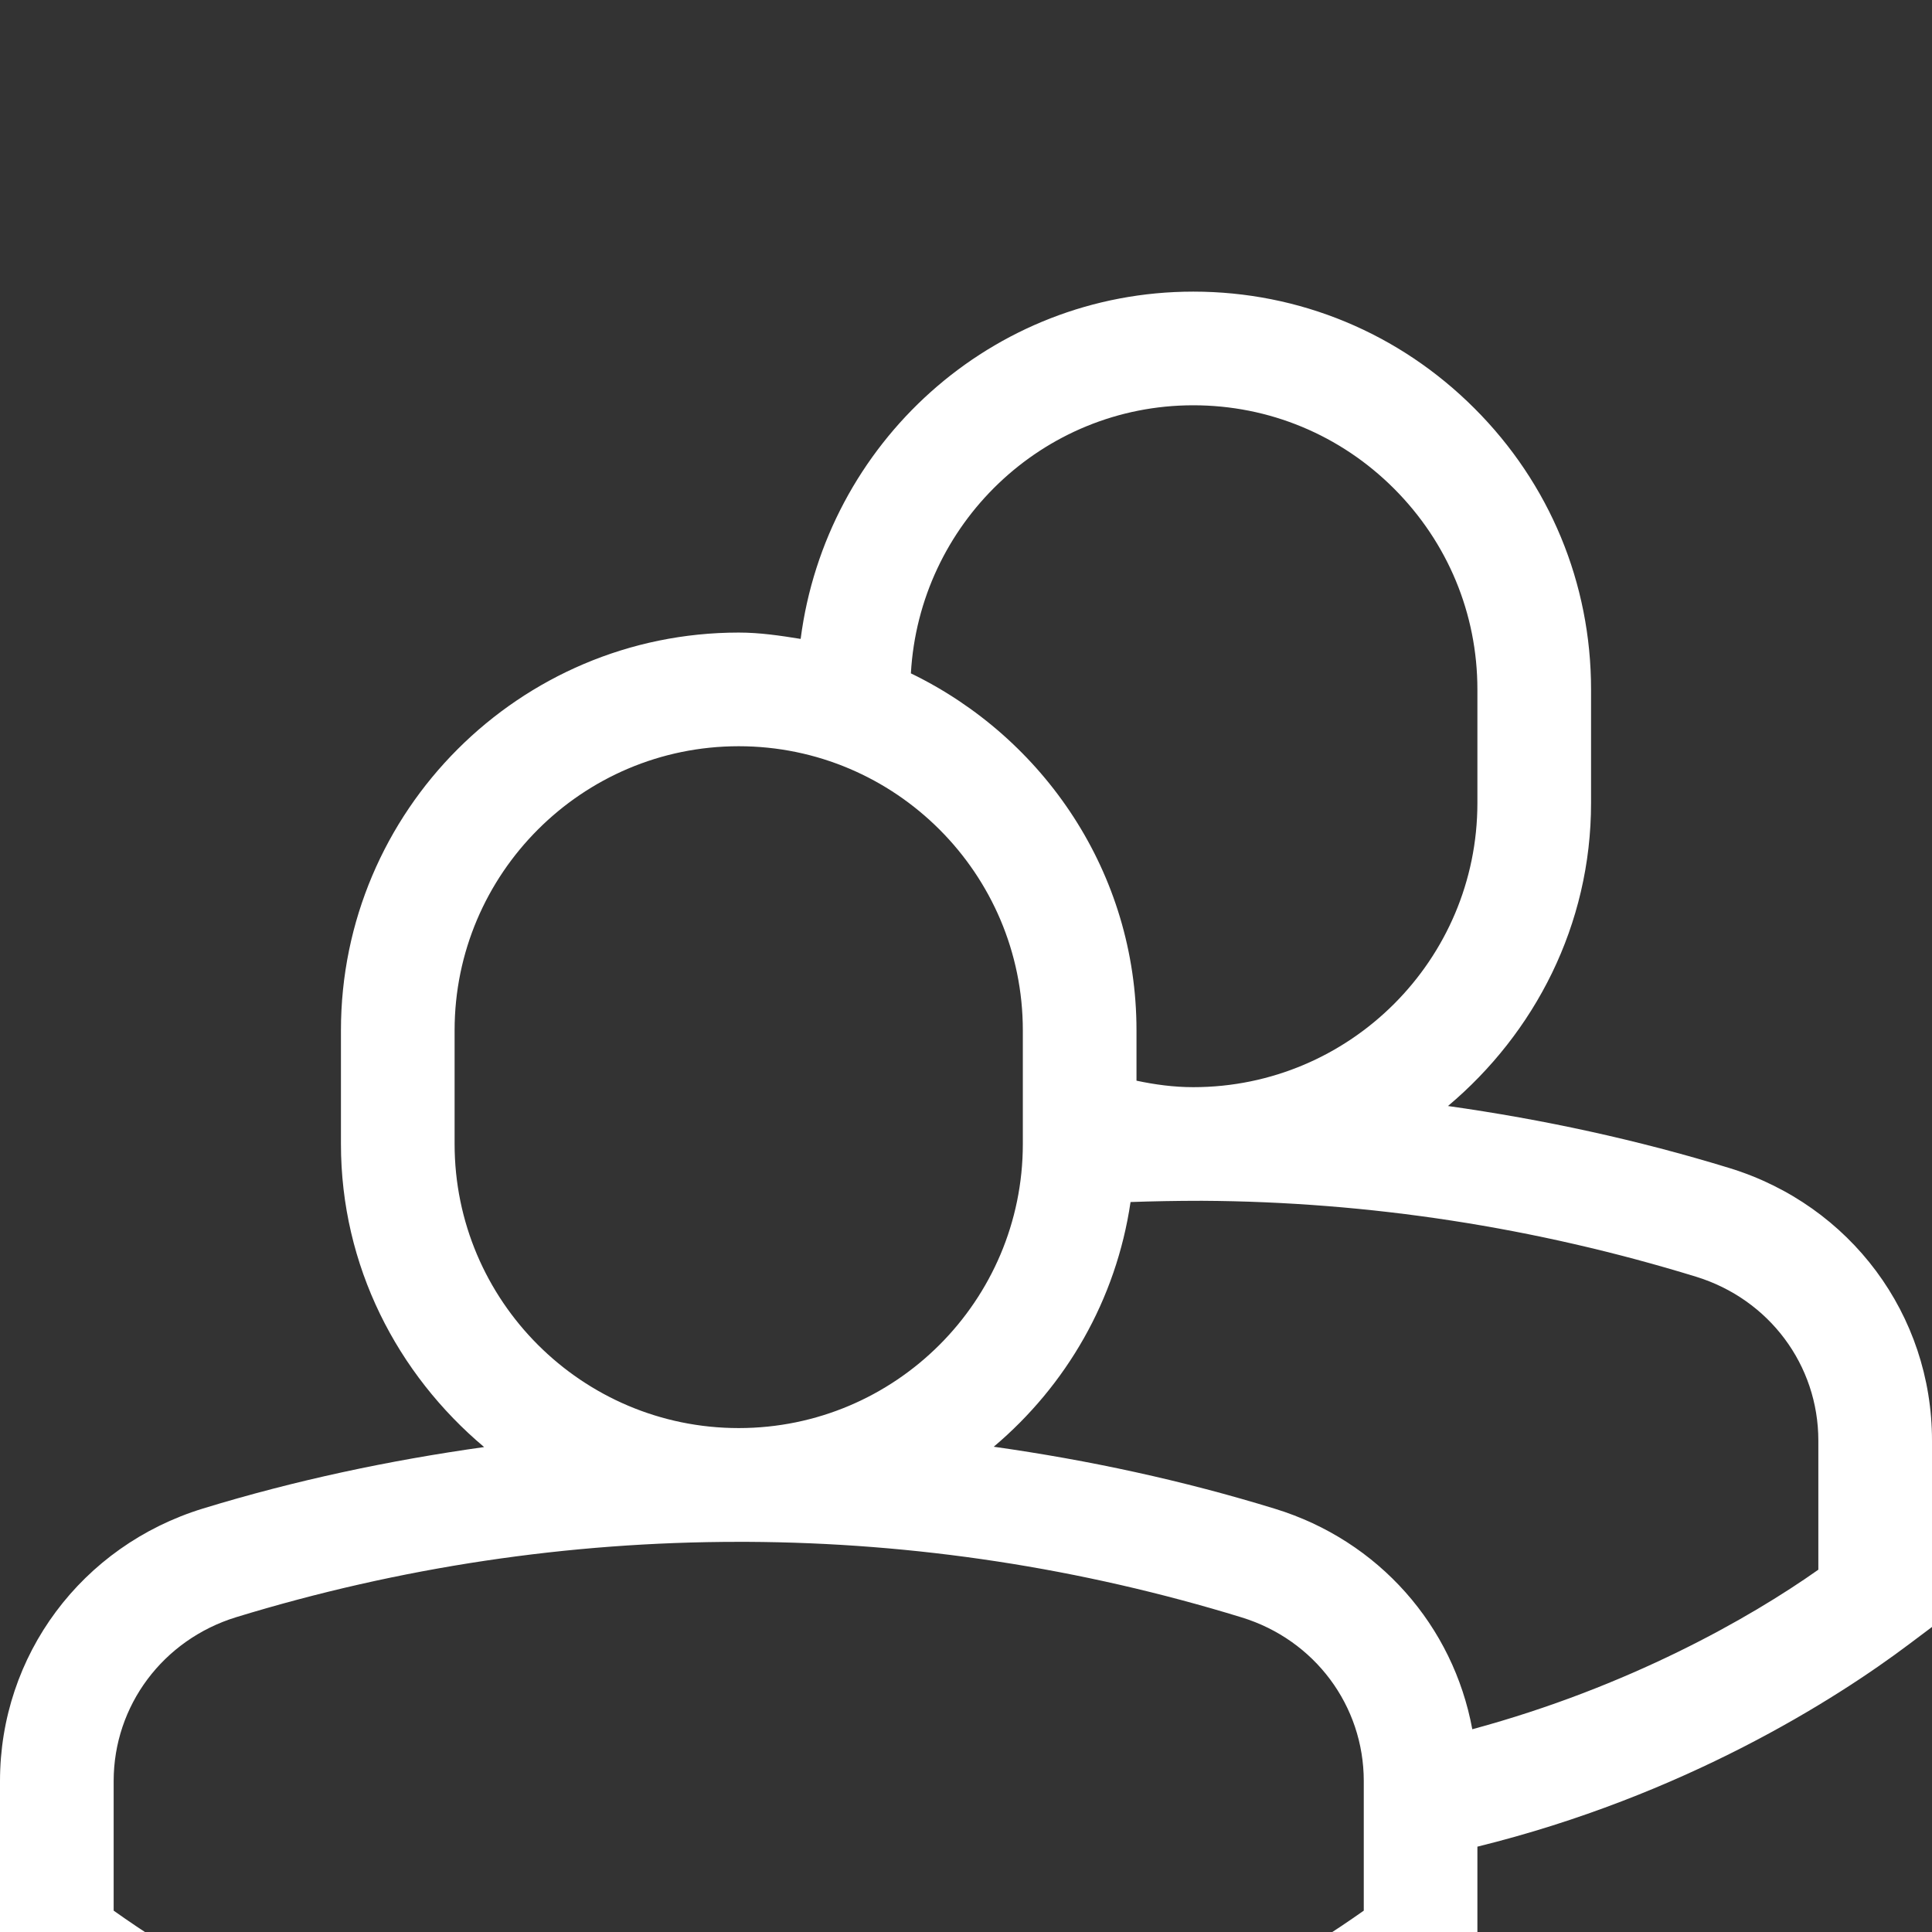 <svg width="53" height="53" viewBox="0 0 53 53" fill="none" xmlns="http://www.w3.org/2000/svg">
<rect x="0" y="0" width="53" height="53" fill="#333333" stroke="none"/>
<g clip-path="url(#clip0_2_187)">
<path fill-rule="evenodd" clip-rule="evenodd" d="M49.882 43.061C47.987 44.399 44.673 46.279 40.389 47.438C39.868 44.608 37.83 42.266 34.977 41.39C32.445 40.611 29.867 40.056 27.261 39.688C29.247 38.011 30.618 35.663 31.014 32.975C31.619 32.954 32.252 32.941 32.975 32.941C37.558 32.966 42.116 33.668 46.528 35.024C48.532 35.641 49.882 37.446 49.882 39.519V43.061ZM37.412 52.414C34.26 54.643 28.296 57.882 20.265 57.882C16.692 57.882 9.799 57.159 3.118 52.414V48.86C3.118 46.79 4.471 44.982 6.478 44.364C10.962 42.992 15.598 42.297 20.265 42.297H20.498C25.097 42.319 29.658 43.017 34.063 44.37C36.065 44.985 37.412 46.79 37.412 48.86V52.414H37.412ZM12.471 31.382V28.265C12.471 23.969 15.966 20.471 20.265 20.471C24.564 20.471 28.059 23.969 28.059 28.265V31.382C28.059 35.682 24.564 39.176 20.265 39.176C15.966 39.176 12.471 35.682 12.471 31.382H12.471ZM32.735 11.118C34.812 11.118 36.77 11.931 38.244 13.406C39.716 14.881 40.529 16.835 40.529 18.912V22.029C40.529 26.329 37.035 29.824 32.735 29.824C32.193 29.824 31.675 29.752 31.177 29.646V28.265C31.177 23.947 28.636 20.24 24.988 18.472C25.219 14.385 28.589 11.118 32.735 11.118ZM47.444 32.043C44.922 31.27 42.35 30.712 39.722 30.341C42.101 28.34 43.647 25.378 43.647 22.029V18.912C43.647 16.003 42.512 13.263 40.448 11.202C38.385 9.138 35.647 8 32.735 8C27.195 8 22.656 12.168 21.964 17.527C21.406 17.437 20.848 17.353 20.265 17.353C14.248 17.353 9.353 22.251 9.353 28.265V31.382C9.353 34.731 10.899 37.693 13.281 39.697C10.678 40.062 8.087 40.611 5.565 41.384C2.238 42.406 0 45.412 0 48.86V53.985L0.624 54.453C8.221 60.149 16.187 61 20.265 61C29.767 61 36.651 56.897 39.906 54.453L40.529 53.985V50.659C46.194 49.262 50.347 46.628 52.377 45.1L53 44.632V39.519C53 36.068 50.765 33.063 47.444 32.043Z" fill="white"/>
</g>
<defs>
<clipPath id="clip0_2_187">
<rect width="53" height="53" fill="white"/>
</clipPath>
</defs>
</svg>

